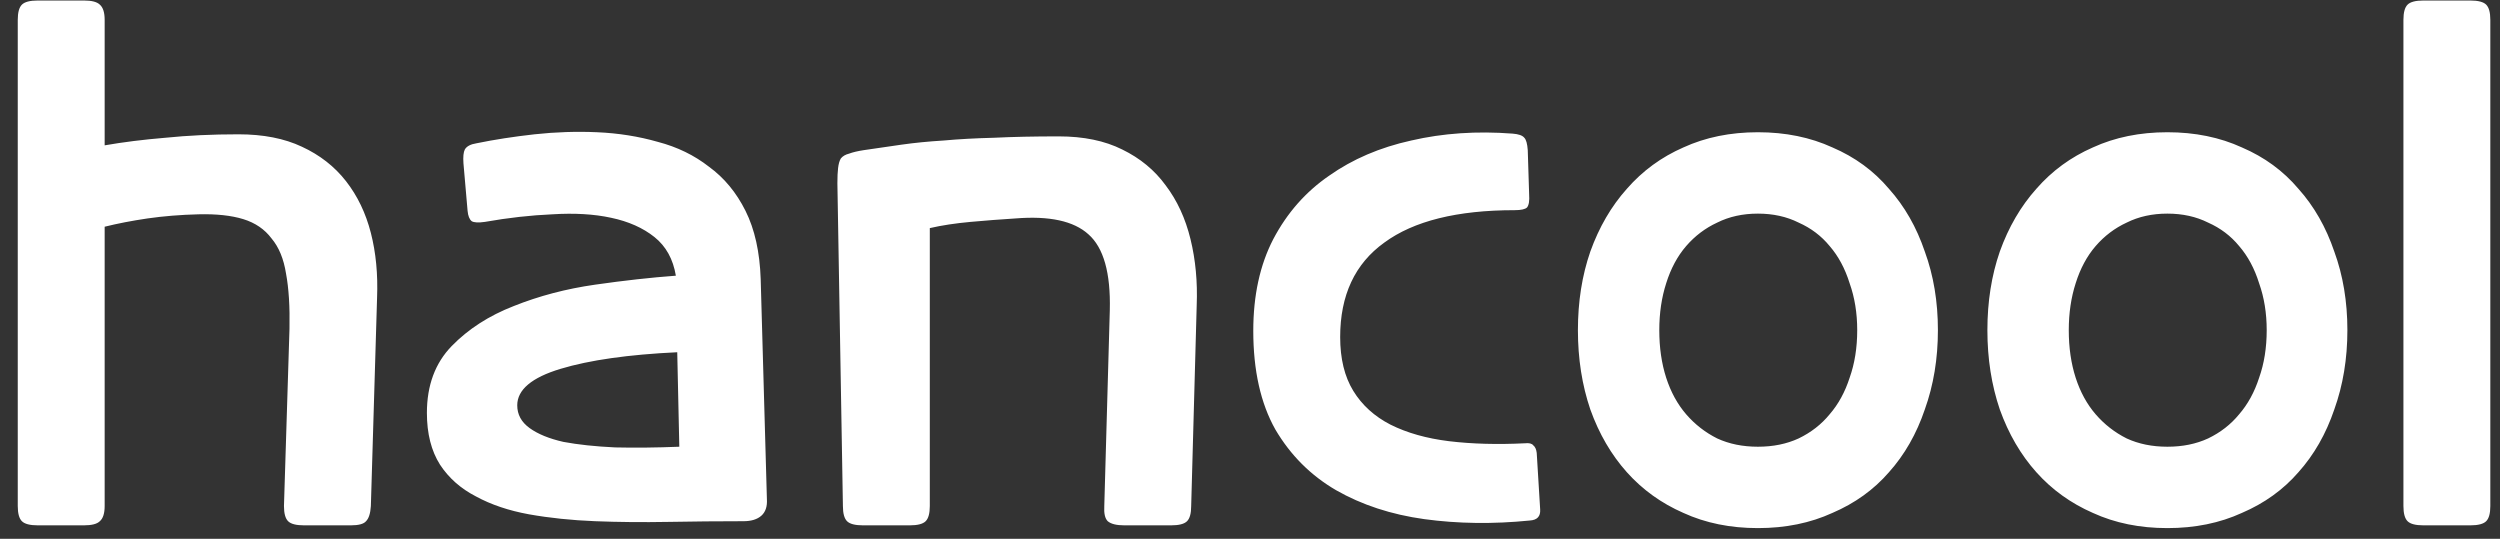 <svg width="116" height="25" viewBox="0 0 116 25" fill="none" xmlns="http://www.w3.org/2000/svg">
<rect x="0" y="0" width="116" height="25" fill="#333333" stroke="none"/>
<path d="M13.432 15.256C13.453 14.232 13.4 13.379 13.272 12.696C13.165 12.013 12.941 11.469 12.6 11.064C12.28 10.637 11.843 10.339 11.288 10.168C10.733 9.997 10.04 9.923 9.208 9.944C8.376 9.965 7.587 10.029 6.84 10.136C6.115 10.243 5.453 10.371 4.856 10.52V23.48C4.856 23.821 4.781 24.056 4.632 24.184C4.504 24.312 4.259 24.376 3.896 24.376H1.752C1.389 24.376 1.144 24.312 1.016 24.184C0.888 24.056 0.824 23.821 0.824 23.48V0.92C0.824 0.579 0.888 0.344 1.016 0.216C1.144 0.088 1.389 0.024 1.752 0.024H3.896C4.259 0.024 4.504 0.088 4.632 0.216C4.781 0.344 4.856 0.579 4.856 0.92V6.744C5.709 6.595 6.648 6.477 7.672 6.392C8.717 6.285 9.848 6.232 11.064 6.232C12.216 6.232 13.197 6.424 14.008 6.808C14.84 7.192 15.523 7.725 16.056 8.408C16.589 9.091 16.973 9.891 17.208 10.808C17.443 11.725 17.539 12.728 17.496 13.816L17.208 23.48C17.187 23.821 17.112 24.056 16.984 24.184C16.877 24.312 16.643 24.376 16.28 24.376H14.104C13.741 24.376 13.496 24.312 13.368 24.184C13.24 24.056 13.176 23.821 13.176 23.48L13.432 15.256ZM35.584 23.16C35.606 23.501 35.52 23.757 35.328 23.928C35.136 24.099 34.859 24.184 34.496 24.184C33.344 24.184 32.182 24.195 31.008 24.216C29.835 24.237 28.704 24.227 27.616 24.184C26.528 24.141 25.504 24.035 24.544 23.864C23.606 23.693 22.784 23.416 22.08 23.032C21.376 22.669 20.822 22.179 20.416 21.56C20.011 20.92 19.808 20.12 19.808 19.16C19.808 17.88 20.192 16.845 20.96 16.056C21.728 15.267 22.688 14.648 23.84 14.2C25.014 13.731 26.272 13.4 27.616 13.208C28.96 13.016 30.208 12.877 31.36 12.792C31.232 12.024 30.902 11.427 30.368 11C29.835 10.573 29.163 10.275 28.352 10.104C27.563 9.933 26.656 9.88 25.632 9.944C24.63 9.987 23.584 10.104 22.496 10.296C22.198 10.339 21.995 10.328 21.888 10.264C21.782 10.179 21.718 10.019 21.696 9.784L21.504 7.576C21.483 7.277 21.504 7.064 21.568 6.936C21.654 6.787 21.835 6.691 22.112 6.648C22.944 6.477 23.84 6.339 24.8 6.232C25.782 6.125 26.752 6.093 27.712 6.136C28.694 6.179 29.632 6.328 30.528 6.584C31.424 6.819 32.214 7.203 32.896 7.736C33.6 8.248 34.166 8.931 34.592 9.784C35.019 10.637 35.254 11.693 35.296 12.952L35.584 23.16ZM24 18.808C24 19.235 24.192 19.587 24.576 19.864C24.96 20.141 25.483 20.355 26.144 20.504C26.827 20.632 27.627 20.717 28.544 20.76C29.462 20.781 30.454 20.771 31.52 20.728L31.424 16.344C29.163 16.451 27.36 16.707 26.016 17.112C24.672 17.517 24 18.083 24 18.808ZM55.271 23.48C55.271 23.821 55.207 24.056 55.079 24.184C54.951 24.312 54.706 24.376 54.343 24.376H52.167C51.805 24.376 51.549 24.312 51.399 24.184C51.271 24.056 51.218 23.821 51.239 23.48L51.495 14.392C51.538 12.664 51.207 11.491 50.503 10.872C49.821 10.253 48.69 10.008 47.111 10.136C46.429 10.179 45.735 10.232 45.031 10.296C44.327 10.36 43.698 10.456 43.143 10.584V23.48C43.143 23.821 43.079 24.056 42.951 24.184C42.823 24.312 42.578 24.376 42.215 24.376H40.039C39.677 24.376 39.431 24.312 39.303 24.184C39.175 24.056 39.111 23.821 39.111 23.48L38.855 8.504C38.855 8.205 38.866 7.971 38.887 7.8C38.909 7.608 38.951 7.459 39.015 7.352C39.101 7.245 39.229 7.171 39.399 7.128C39.57 7.064 39.794 7.011 40.071 6.968C40.647 6.883 41.234 6.797 41.831 6.712C42.429 6.627 43.079 6.563 43.783 6.52C44.487 6.456 45.266 6.413 46.119 6.392C46.994 6.349 47.997 6.328 49.127 6.328C50.279 6.328 51.261 6.531 52.071 6.936C52.903 7.341 53.575 7.896 54.087 8.6C54.621 9.304 55.005 10.136 55.239 11.096C55.474 12.056 55.57 13.08 55.527 14.168L55.271 23.48ZM70.952 9.016C70.973 9.315 70.941 9.517 70.856 9.624C70.771 9.709 70.579 9.752 70.28 9.752C67.613 9.752 65.597 10.253 64.232 11.256C62.867 12.237 62.184 13.699 62.184 15.64C62.184 16.643 62.387 17.475 62.792 18.136C63.197 18.797 63.773 19.32 64.52 19.704C65.288 20.088 66.195 20.344 67.24 20.472C68.307 20.6 69.48 20.632 70.76 20.568C70.952 20.547 71.08 20.579 71.144 20.664C71.229 20.728 71.283 20.845 71.304 21.016L71.464 23.64C71.485 23.96 71.325 24.131 70.984 24.152C69.277 24.323 67.645 24.301 66.088 24.088C64.552 23.875 63.187 23.427 61.992 22.744C60.819 22.061 59.88 21.123 59.176 19.928C58.493 18.712 58.152 17.187 58.152 15.352C58.152 13.709 58.461 12.291 59.08 11.096C59.72 9.88 60.584 8.899 61.672 8.152C62.76 7.384 64.029 6.84 65.48 6.52C66.952 6.179 68.52 6.072 70.184 6.2C70.461 6.221 70.643 6.285 70.728 6.392C70.813 6.477 70.867 6.669 70.888 6.968L70.952 9.016ZM76.991 15.32C76.991 16.131 77.098 16.867 77.311 17.528C77.525 18.189 77.834 18.755 78.239 19.224C78.645 19.693 79.125 20.067 79.679 20.344C80.234 20.6 80.863 20.728 81.567 20.728C82.271 20.728 82.901 20.6 83.455 20.344C84.031 20.067 84.511 19.693 84.895 19.224C85.301 18.755 85.61 18.189 85.823 17.528C86.058 16.867 86.175 16.131 86.175 15.32C86.175 14.531 86.058 13.805 85.823 13.144C85.61 12.461 85.301 11.885 84.895 11.416C84.511 10.947 84.031 10.584 83.455 10.328C82.901 10.051 82.271 9.912 81.567 9.912C80.863 9.912 80.234 10.051 79.679 10.328C79.125 10.584 78.645 10.947 78.239 11.416C77.834 11.885 77.525 12.461 77.311 13.144C77.098 13.805 76.991 14.531 76.991 15.32ZM73.215 15.32C73.215 13.997 73.407 12.781 73.791 11.672C74.197 10.541 74.762 9.571 75.487 8.76C76.213 7.928 77.087 7.288 78.111 6.84C79.135 6.371 80.287 6.136 81.567 6.136C82.847 6.136 83.999 6.371 85.023 6.84C86.069 7.288 86.943 7.928 87.647 8.76C88.373 9.571 88.927 10.541 89.311 11.672C89.717 12.781 89.919 13.997 89.919 15.32C89.919 16.643 89.717 17.869 89.311 19C88.927 20.131 88.373 21.101 87.647 21.912C86.943 22.723 86.069 23.352 85.023 23.8C83.999 24.269 82.847 24.504 81.567 24.504C80.287 24.504 79.135 24.269 78.111 23.8C77.087 23.352 76.213 22.723 75.487 21.912C74.762 21.101 74.197 20.131 73.791 19C73.407 17.869 73.215 16.643 73.215 15.32ZM95.991 15.32C95.991 16.131 96.098 16.867 96.311 17.528C96.525 18.189 96.834 18.755 97.239 19.224C97.645 19.693 98.125 20.067 98.679 20.344C99.234 20.6 99.863 20.728 100.567 20.728C101.271 20.728 101.901 20.6 102.455 20.344C103.031 20.067 103.511 19.693 103.895 19.224C104.301 18.755 104.61 18.189 104.823 17.528C105.058 16.867 105.175 16.131 105.175 15.32C105.175 14.531 105.058 13.805 104.823 13.144C104.61 12.461 104.301 11.885 103.895 11.416C103.511 10.947 103.031 10.584 102.455 10.328C101.901 10.051 101.271 9.912 100.567 9.912C99.863 9.912 99.234 10.051 98.679 10.328C98.125 10.584 97.645 10.947 97.239 11.416C96.834 11.885 96.525 12.461 96.311 13.144C96.098 13.805 95.991 14.531 95.991 15.32ZM92.215 15.32C92.215 13.997 92.407 12.781 92.791 11.672C93.197 10.541 93.762 9.571 94.487 8.76C95.213 7.928 96.087 7.288 97.111 6.84C98.135 6.371 99.287 6.136 100.567 6.136C101.847 6.136 102.999 6.371 104.023 6.84C105.069 7.288 105.943 7.928 106.647 8.76C107.373 9.571 107.927 10.541 108.311 11.672C108.717 12.781 108.919 13.997 108.919 15.32C108.919 16.643 108.717 17.869 108.311 19C107.927 20.131 107.373 21.101 106.647 21.912C105.943 22.723 105.069 23.352 104.023 23.8C102.999 24.269 101.847 24.504 100.567 24.504C99.287 24.504 98.135 24.269 97.111 23.8C96.087 23.352 95.213 22.723 94.487 21.912C93.762 21.101 93.197 20.131 92.791 19C92.407 17.869 92.215 16.643 92.215 15.32ZM111.519 0.92C111.519 0.579 111.583 0.344 111.711 0.216C111.839 0.088 112.084 0.024 112.447 0.024H114.623C114.986 0.024 115.231 0.088 115.359 0.216C115.487 0.344 115.551 0.579 115.551 0.92V23.48C115.551 23.821 115.487 24.056 115.359 24.184C115.231 24.312 114.986 24.376 114.623 24.376H112.447C112.084 24.376 111.839 24.312 111.711 24.184C111.583 24.056 111.519 23.821 111.519 23.48V0.92Z" fill="white"/>
</svg>
